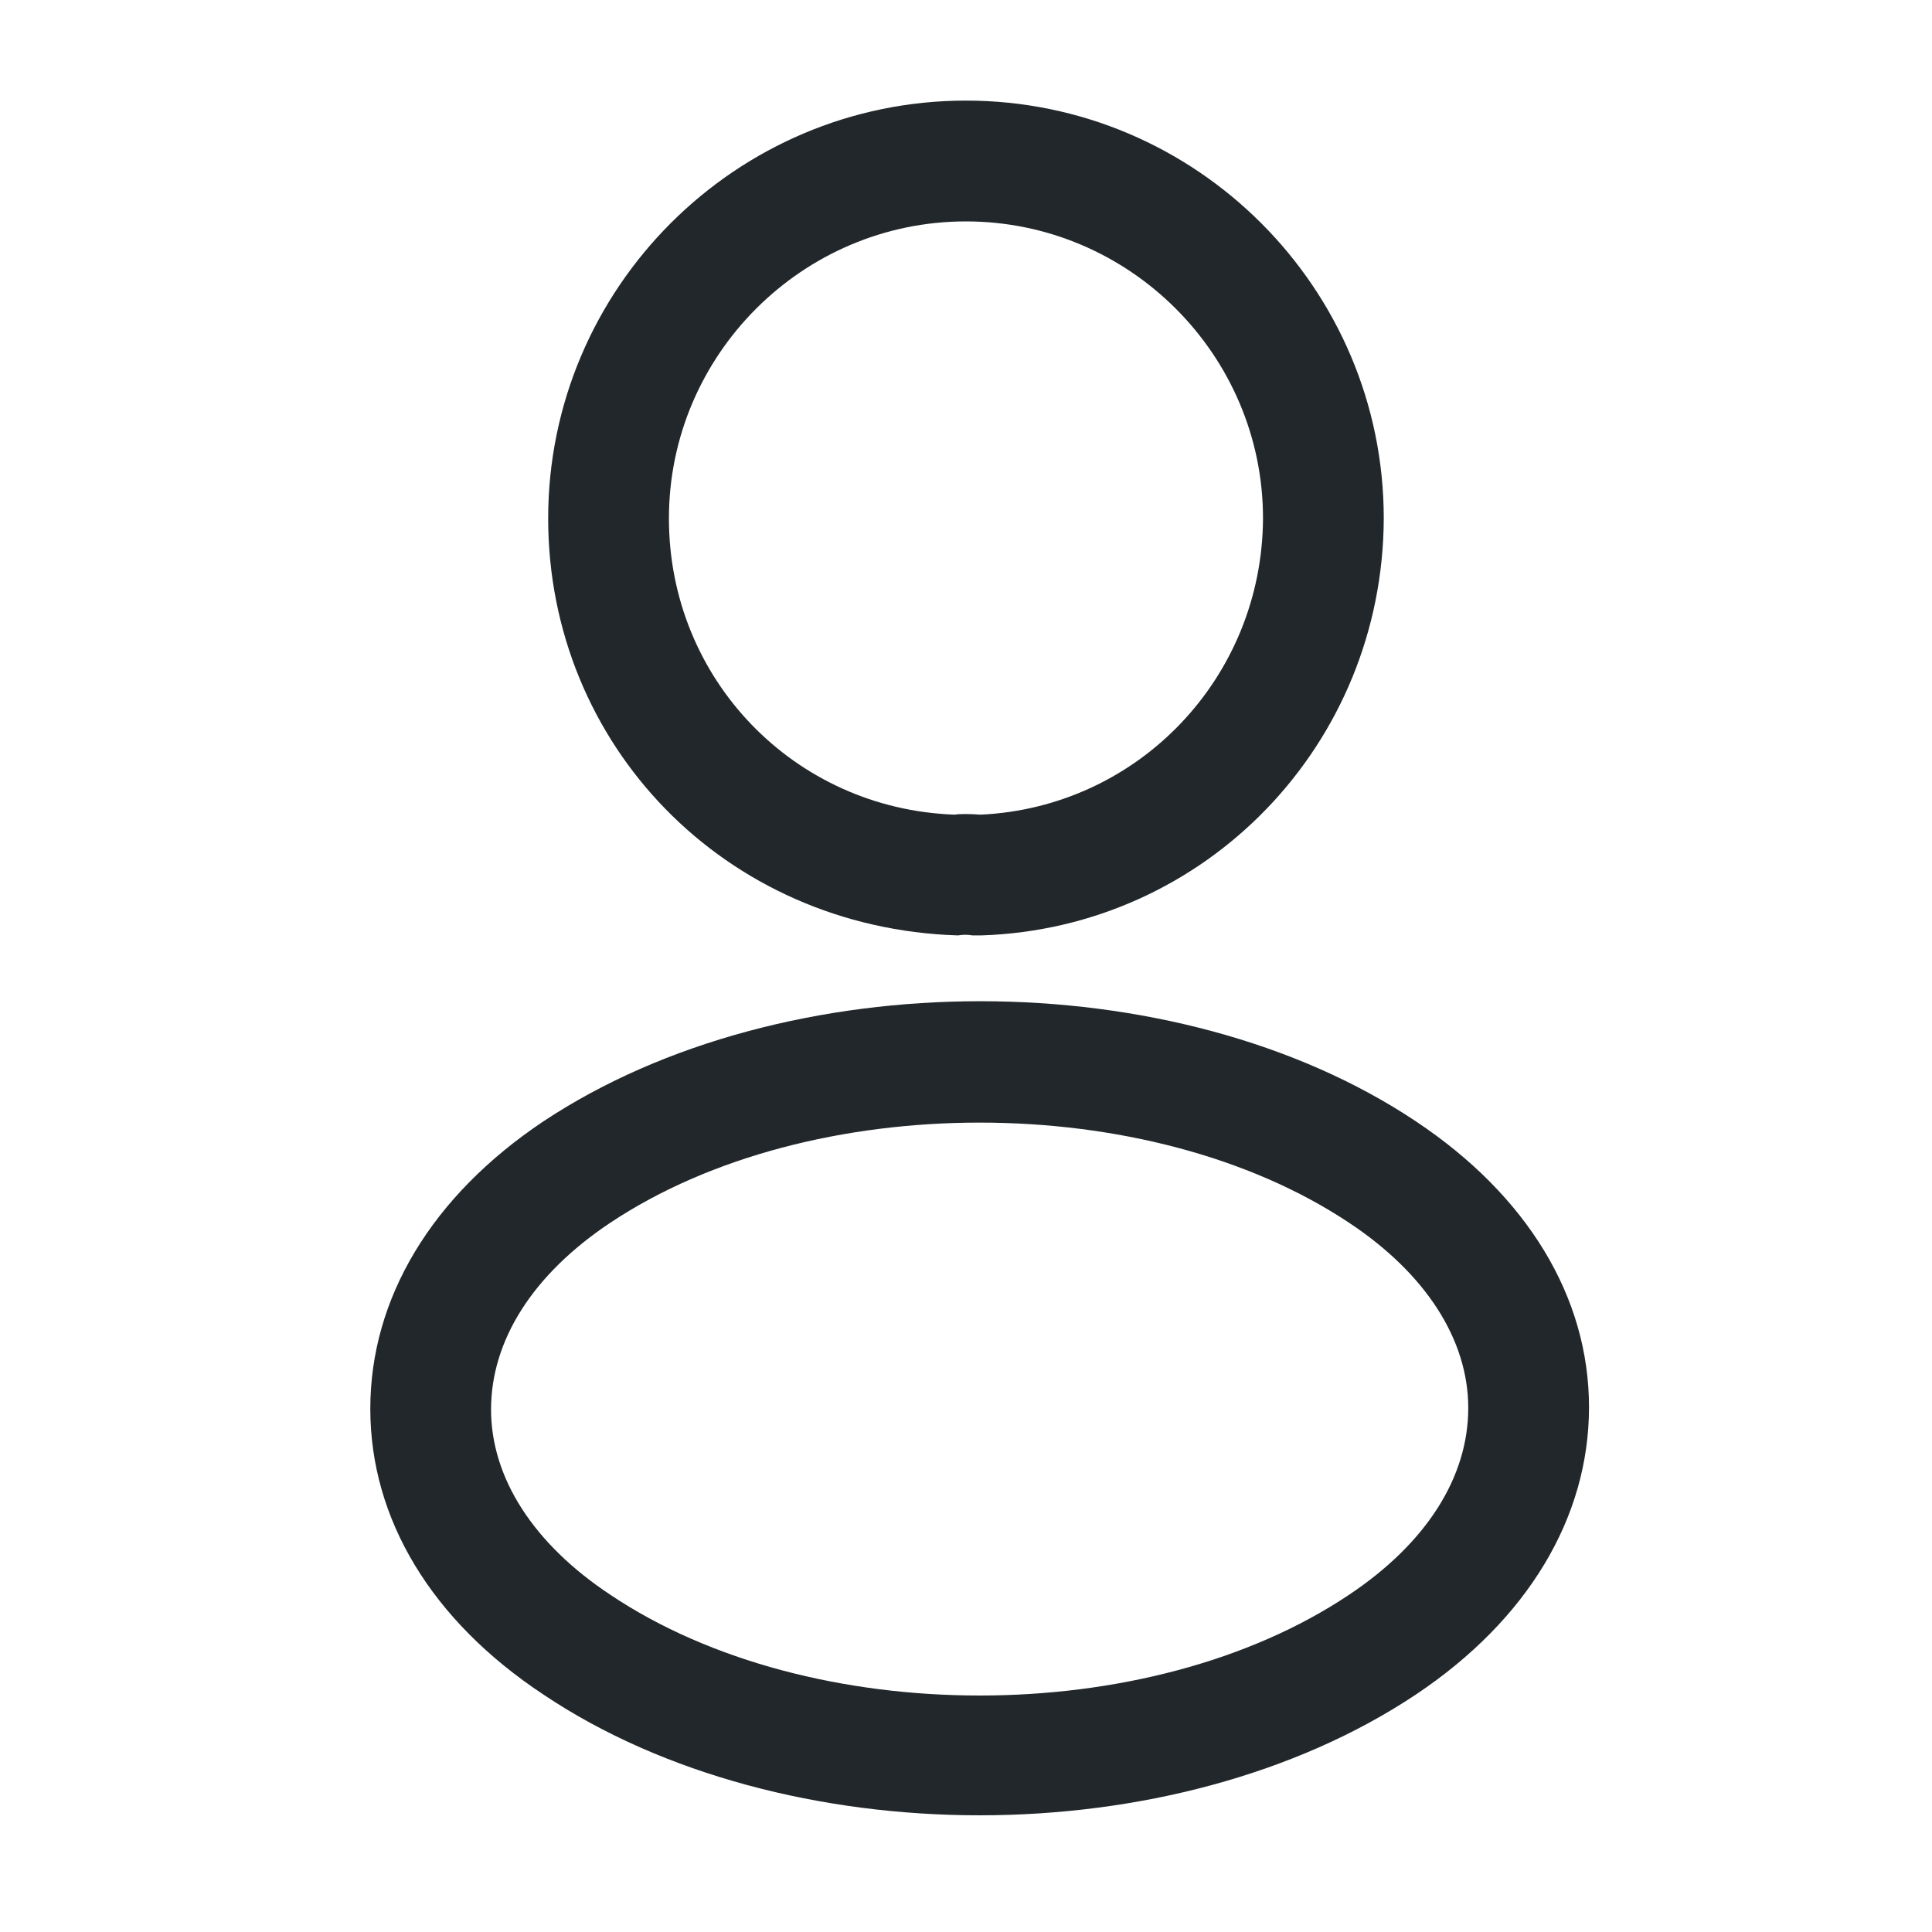 <svg width="30" height="30" viewBox="0 0 30 30" fill="none" xmlns="http://www.w3.org/2000/svg">
<path d="M15.2 14.525C15.162 14.525 15.137 14.525 15.1 14.525C15.037 14.512 14.95 14.512 14.874 14.525C11.249 14.412 8.512 11.562 8.512 8.05C8.512 4.475 11.425 1.562 14.999 1.562C18.575 1.562 21.487 4.475 21.487 8.05C21.474 11.562 18.724 14.412 15.237 14.525C15.225 14.525 15.212 14.525 15.2 14.525ZM14.999 3.438C12.462 3.438 10.387 5.513 10.387 8.05C10.387 10.55 12.337 12.562 14.825 12.65C14.887 12.637 15.062 12.637 15.225 12.65C17.674 12.537 19.599 10.525 19.612 8.05C19.612 5.513 17.537 3.438 14.999 3.438Z" fill="#21272A"/>
<path d="M15.212 28.188C12.762 28.188 10.3 27.562 8.437 26.312C6.7 25.163 5.75 23.587 5.75 21.875C5.75 20.163 6.7 18.575 8.437 17.413C12.187 14.925 18.262 14.925 21.987 17.413C23.712 18.562 24.674 20.137 24.674 21.85C24.674 23.562 23.724 25.15 21.987 26.312C20.112 27.562 17.662 28.188 15.212 28.188ZM9.475 18.988C8.275 19.788 7.625 20.812 7.625 21.887C7.625 22.95 8.287 23.975 9.475 24.762C12.587 26.85 17.837 26.85 20.95 24.762C22.149 23.962 22.799 22.938 22.799 21.863C22.799 20.8 22.137 19.775 20.95 18.988C17.837 16.913 12.587 16.913 9.475 18.988Z" fill="#21272A"/>
</svg>

